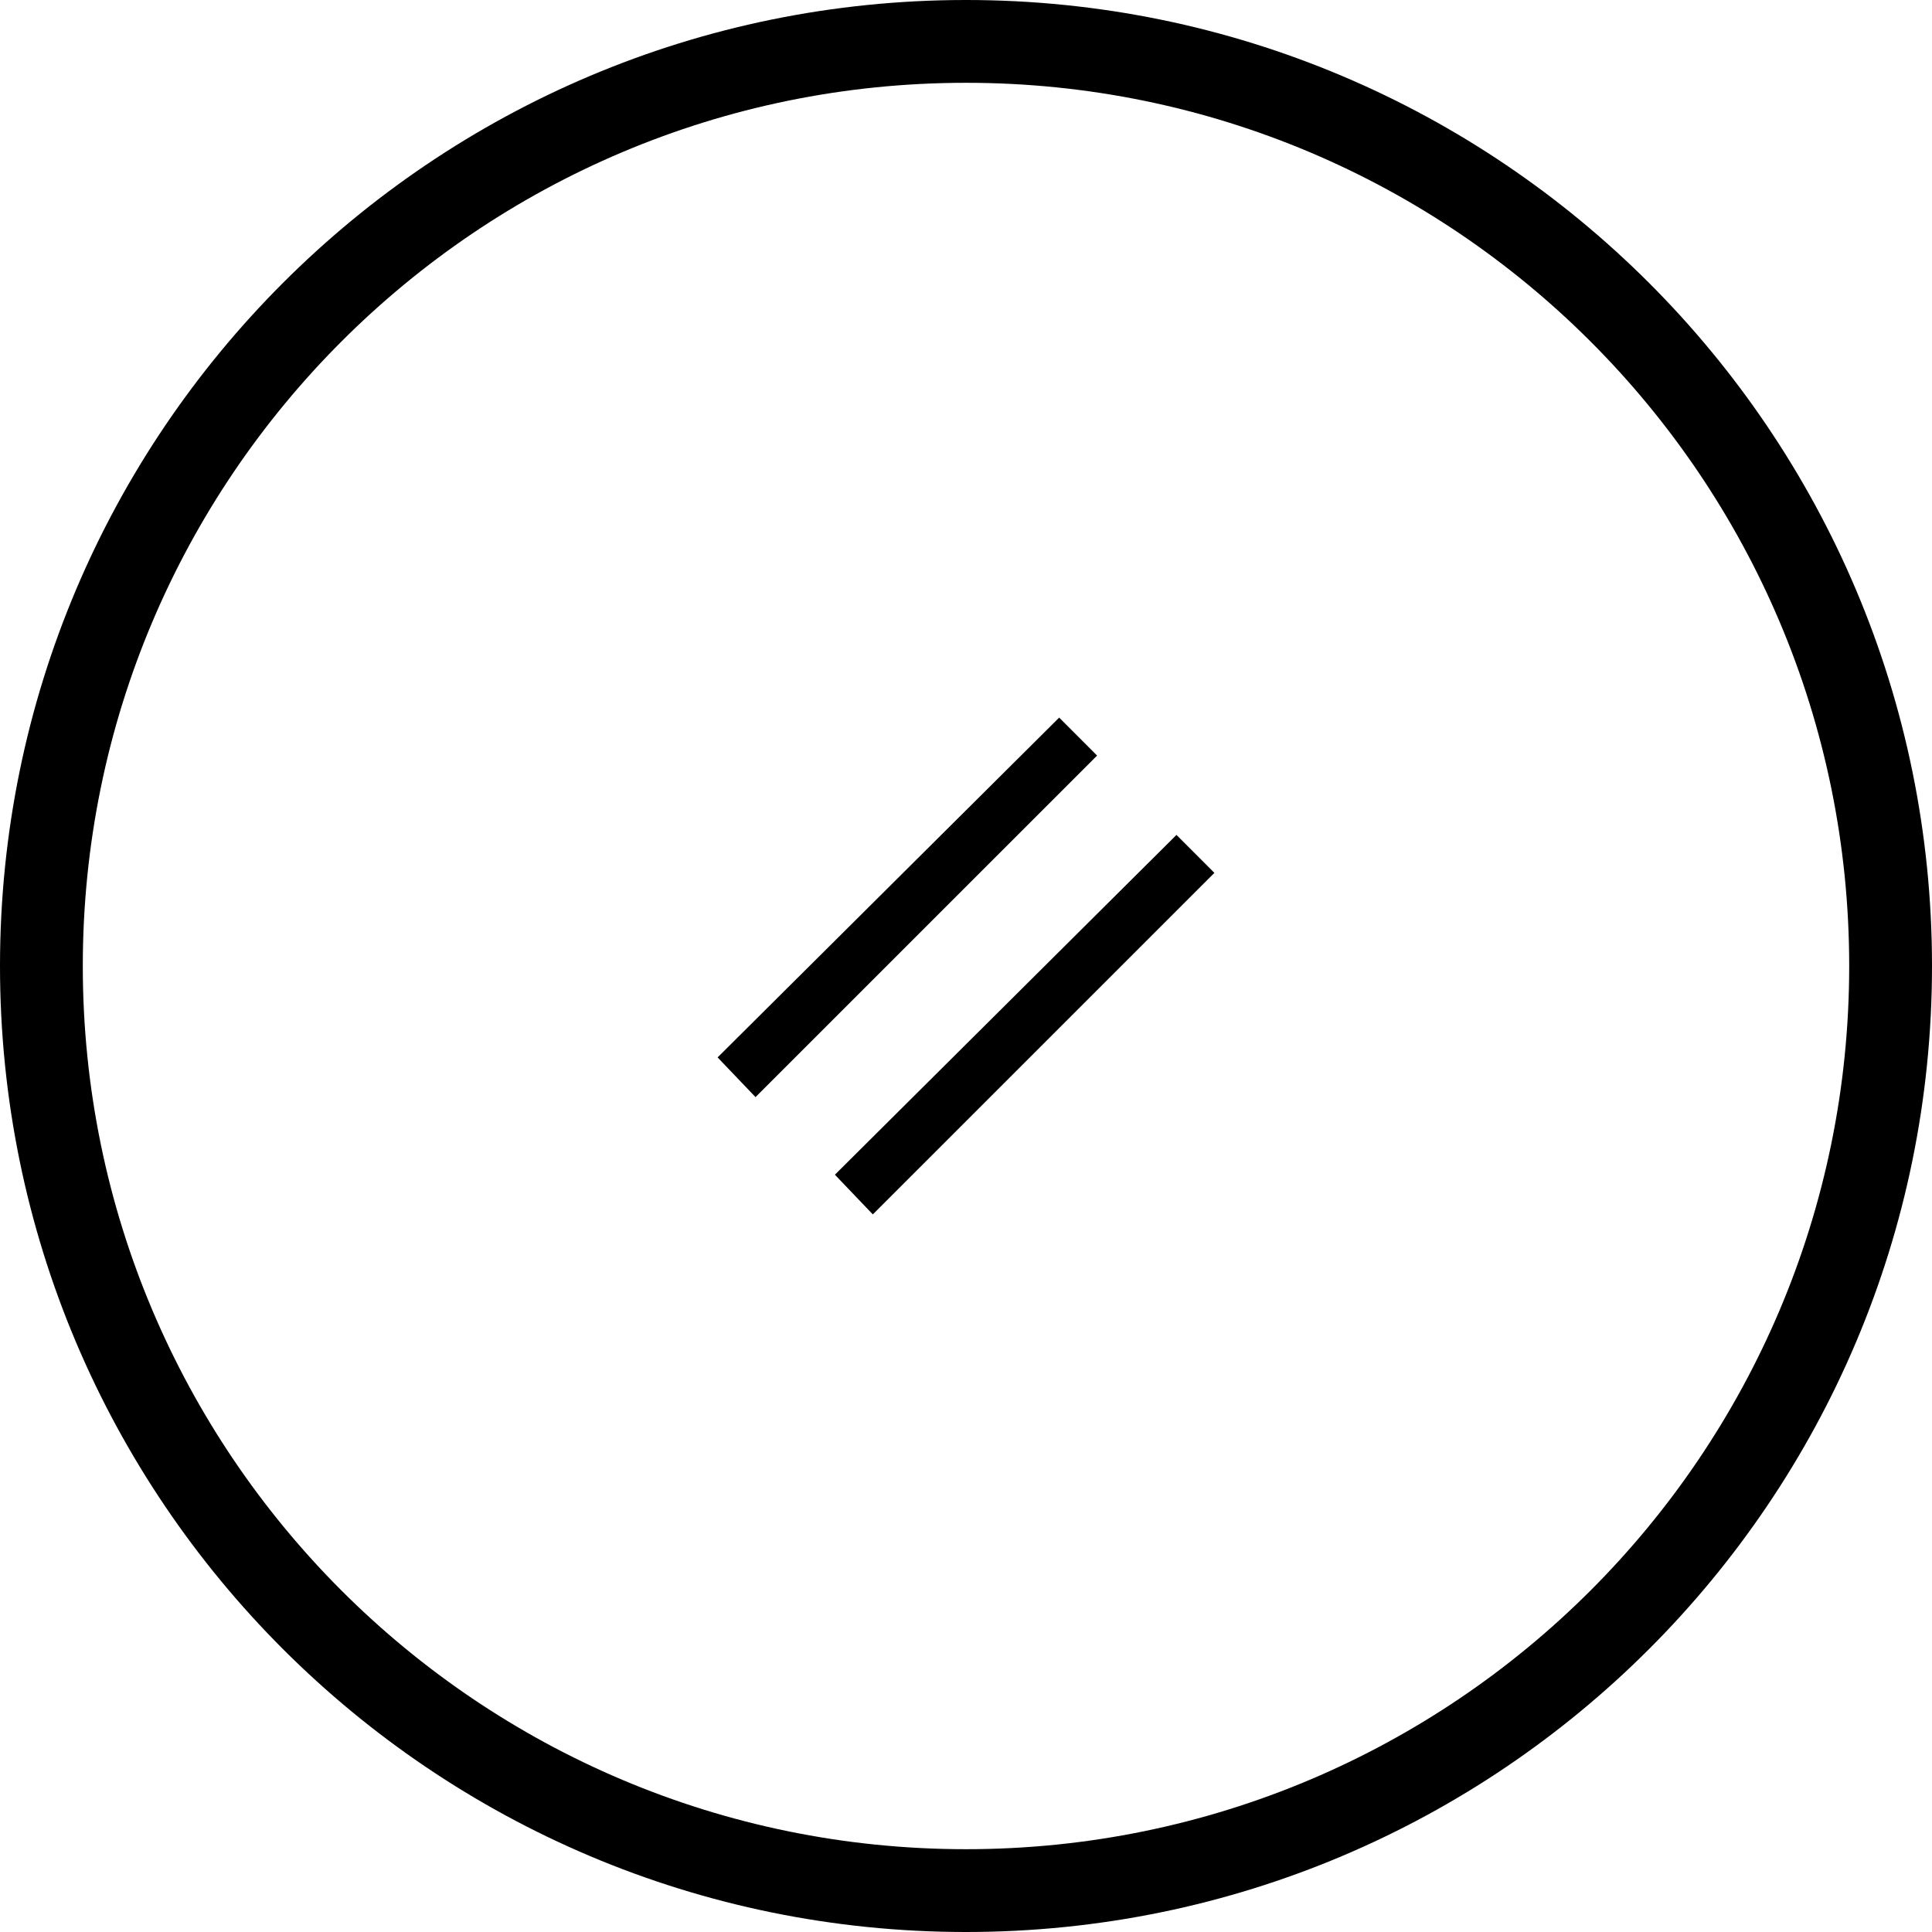 <svg xmlns="http://www.w3.org/2000/svg" version="1.0" width="35" height="35"><path d="M19.188 13l.687.688-6.188 6.187-.687-.719L19.188 13zM21.313 15.125l.687.688L15.812 22l-.687-.719 6.188-6.156z"/><path d="M17.5 0C7.835 0 0 7.835 0 17.5S7.835 35 17.5 35 35 27.165 35 17.5 27.165 0 17.5 0zm0 1.5c8.837 0 16 7.163 16 16s-7.163 16-16 16-16-7.163-16-16 7.163-16 16-16z"/></svg>